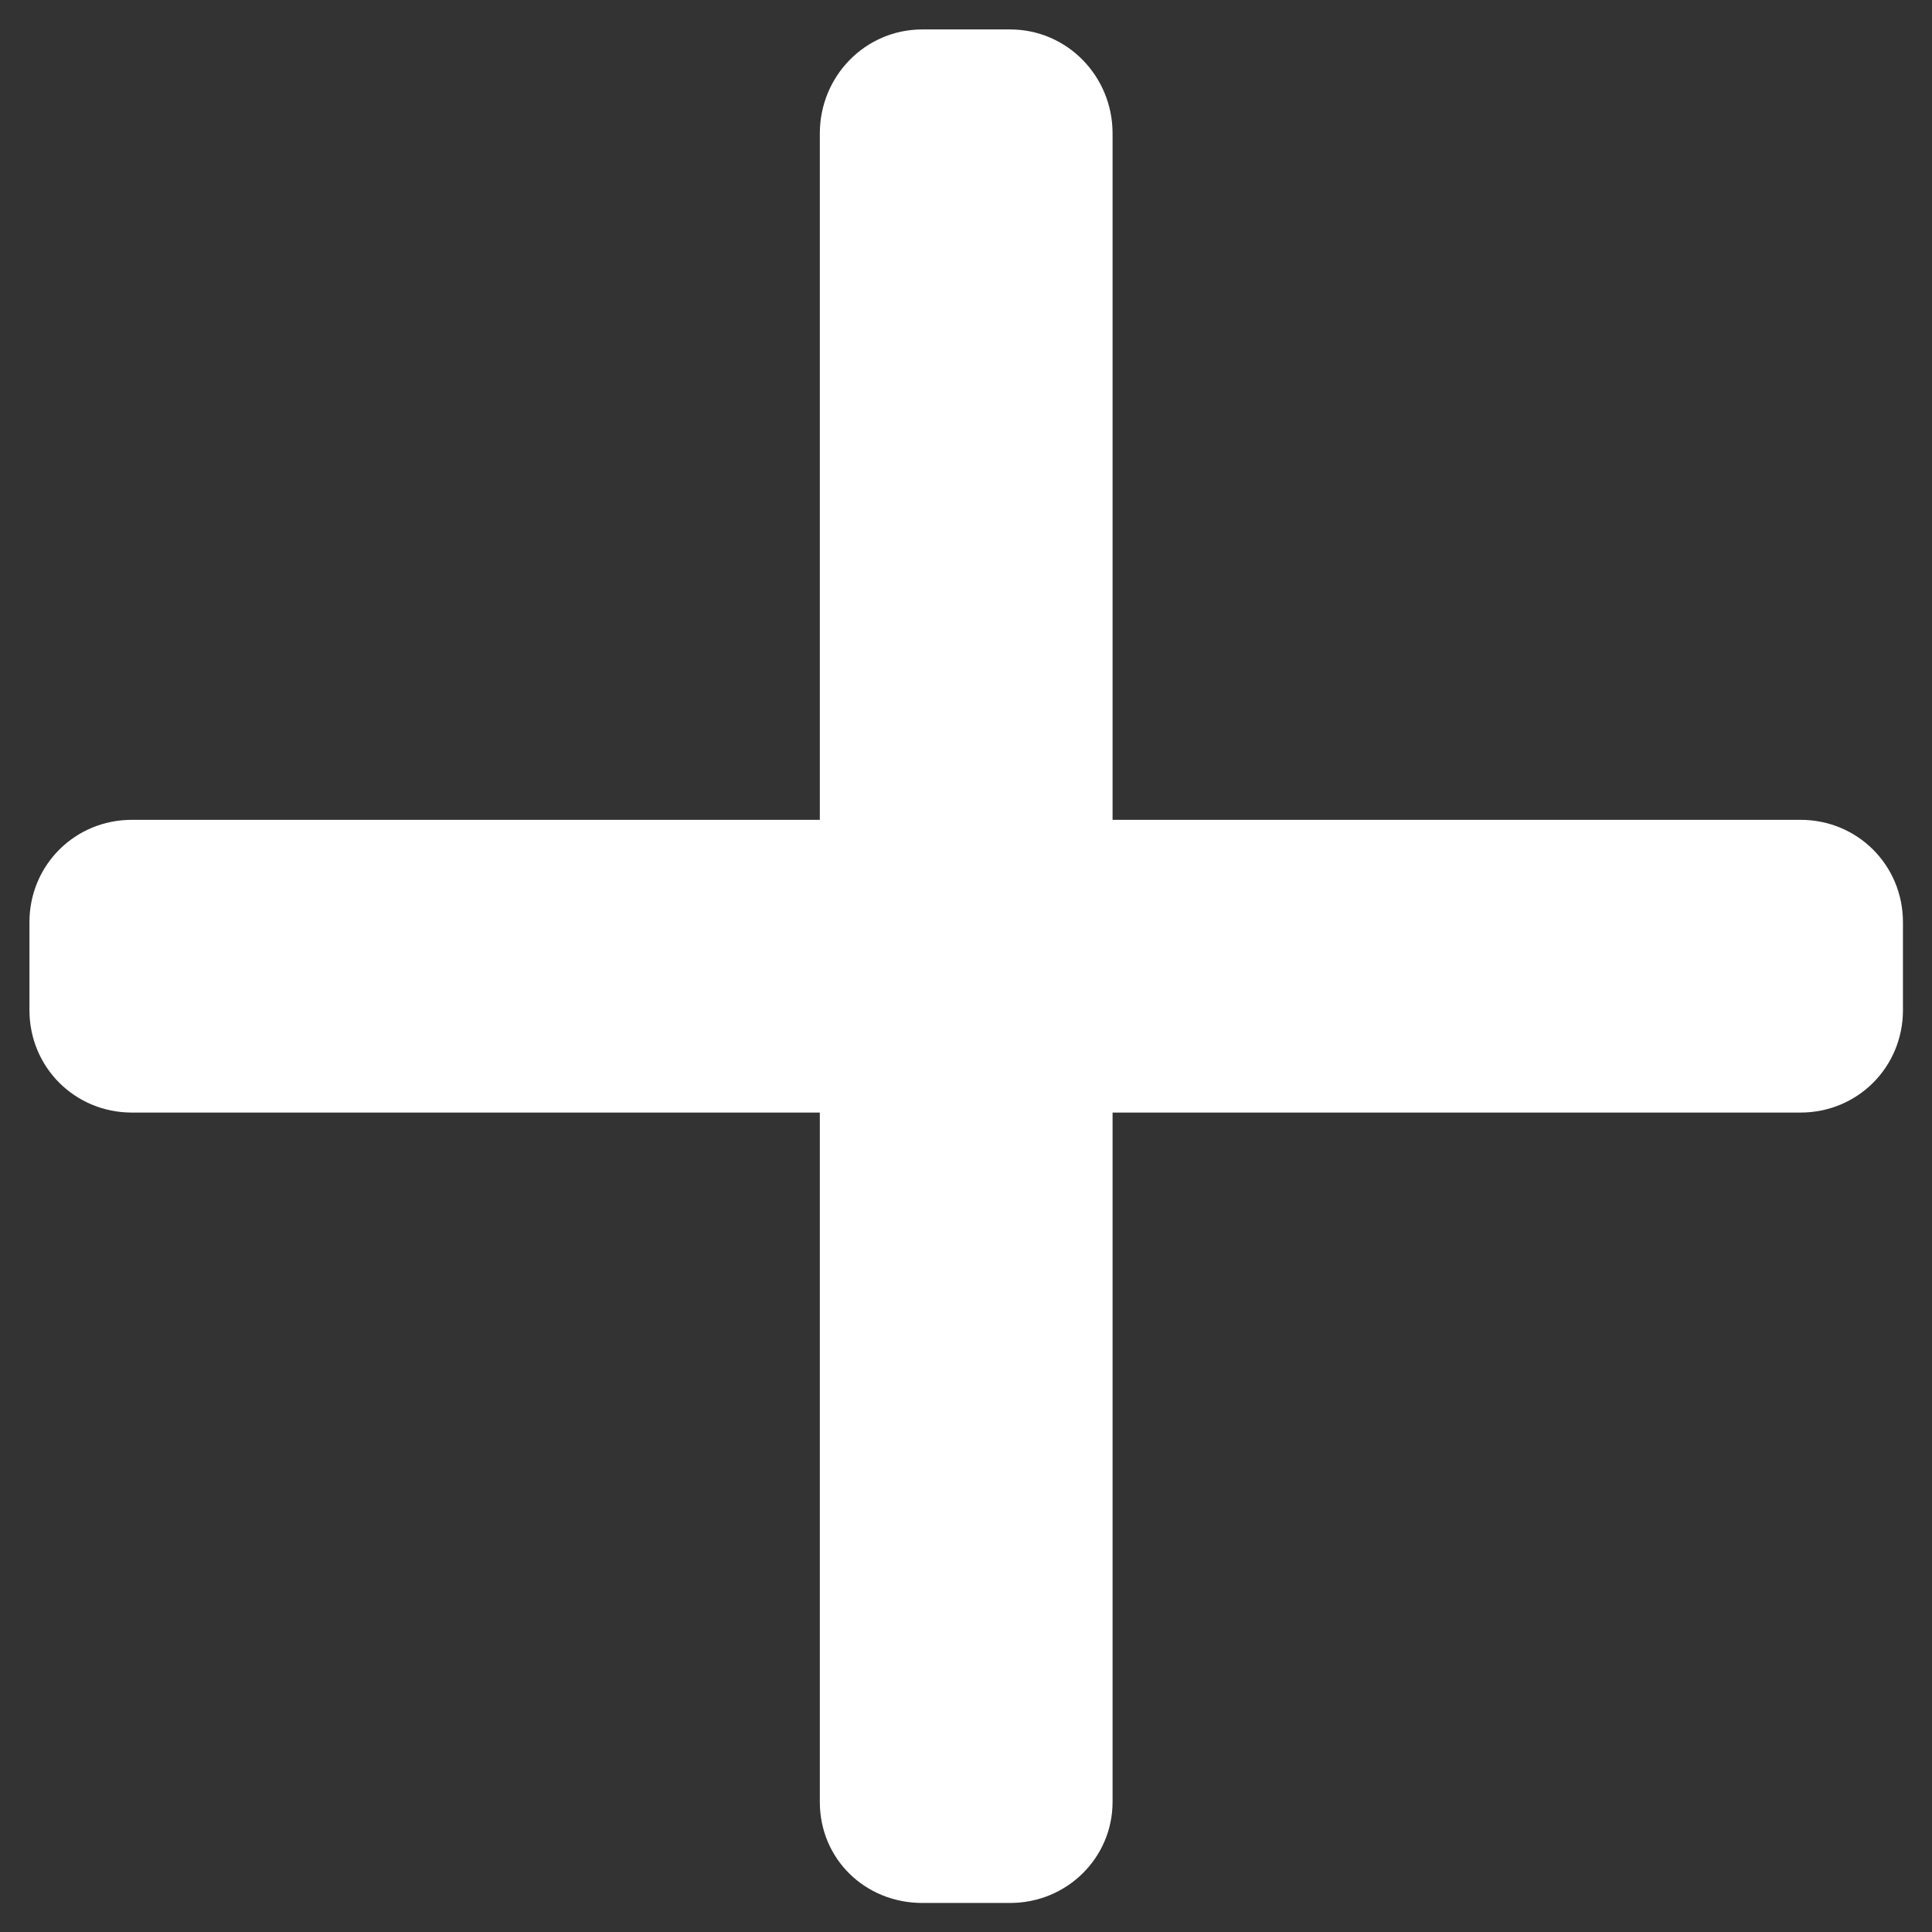 <?xml version="1.0" encoding="UTF-8"?>
<svg xmlns="http://www.w3.org/2000/svg" xmlns:xlink="http://www.w3.org/1999/xlink" width="768pt" height="768pt" viewBox="0 0 768 768" version="1.2">
<rect x="0" y="0" width="768" height="768" fill="#333333" stroke="none"/>
<defs>
<clipPath id="clip1">
  <path d="M 11.703 11.703 L 756.453 11.703 L 756.453 756.453 L 11.703 756.453 Z M 11.703 11.703 "/>
</clipPath>
</defs>
<g id="surface1">
<g clip-path="url(#clip1)" clip-rule="nonzero">
<path style=" stroke:none;fill-rule:nonzero;fill:#ffffff;fill-opacity:1;" d="M 715.723 325.895 L 442.262 325.895 L 442.262 53.012 C 442.262 30.32 424.223 11.703 401.531 11.703 L 366.621 11.703 C 343.93 11.703 325.895 30.32 325.895 53.012 L 325.895 325.895 L 52.43 325.895 C 29.738 325.895 11.703 343.93 11.703 366.621 L 11.703 401.531 C 11.703 424.223 29.738 442.262 52.43 442.262 L 325.895 442.262 L 325.895 716.305 C 325.895 738.996 343.93 756.453 366.621 756.453 L 401.531 756.453 C 424.223 756.453 442.262 738.414 442.262 716.305 L 442.262 442.262 L 715.723 442.262 C 738.414 442.262 756.453 424.223 756.453 401.531 L 756.453 366.621 C 756.453 343.93 738.414 325.895 715.723 325.895 Z M 715.723 325.895 "/>
</g>
</g>
</svg>

